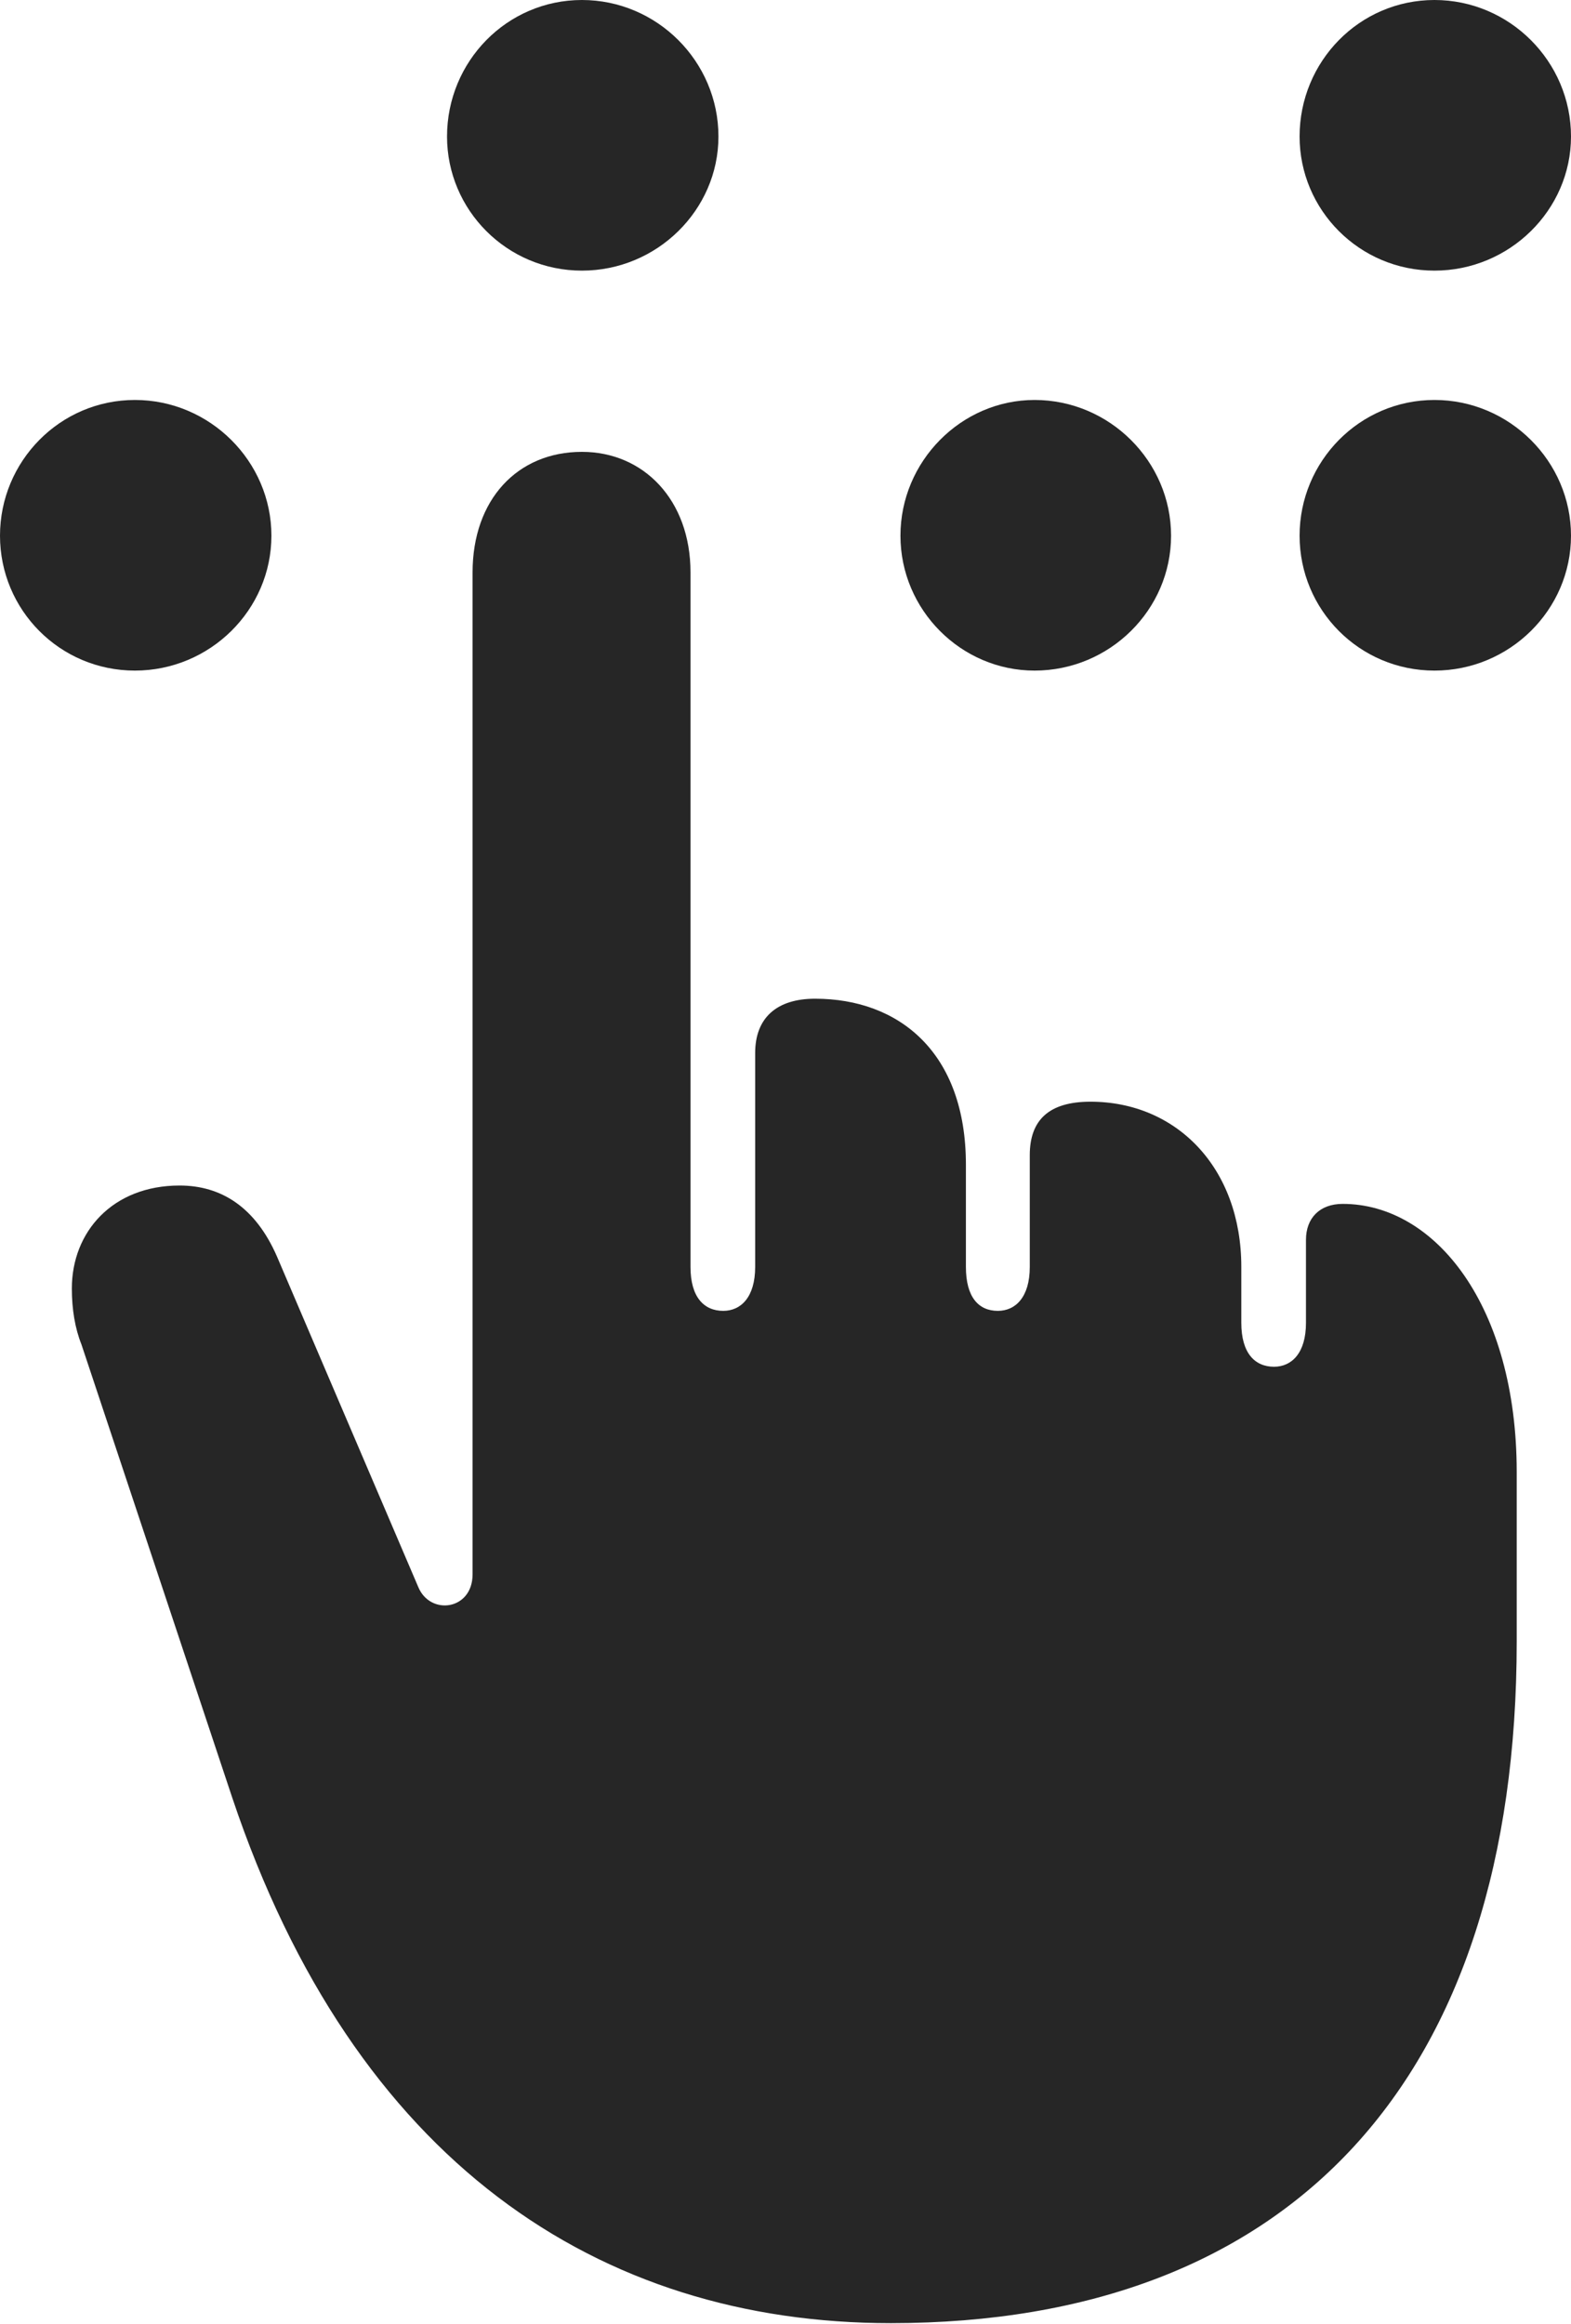 <?xml version="1.0" encoding="UTF-8"?>
<!--Generator: Apple Native CoreSVG 326-->
<!DOCTYPE svg
PUBLIC "-//W3C//DTD SVG 1.1//EN"
       "http://www.w3.org/Graphics/SVG/1.1/DTD/svg11.dtd">
<svg version="1.1" xmlns="http://www.w3.org/2000/svg" xmlns:xlink="http://www.w3.org/1999/xlink" viewBox="0 0 492 727.75">
 <g>
  <rect height="727.75" opacity="0" width="492" x="0" y="0"/>
  <path d="M182.25 84.75C205.75 84.75 225 65.75 225 42.75C225 19.25 205.75 0 182.25 0C158.75 0 140 19.25 140 42.75C140 65.75 158.75 84.75 182.25 84.75ZM42.25 210C65.75 210 85 191 85 167.75C85 144.5 65.75 125.25 42.25 125.25C18.75 125.25 0 144.5 0 167.75C0 191 18.75 210 42.25 210ZM324 210C347.5 210 366.75 191 366.75 167.75C366.75 144.5 347.5 125.25 324 125.25C301 125.25 282 144.5 282 167.75C282 191 301 210 324 210ZM449.25 210C472.75 210 492 191 492 167.75C492 144.5 472.75 125.25 449.25 125.25C425.75 125.25 407 144.5 407 167.75C407 191 425.75 210 449.25 210ZM449.25 84.75C472.75 84.75 492 65.75 492 42.75C492 19.25 472.75 0 449.25 0C425.75 0 407 19.25 407 42.75C407 65.75 425.75 84.75 449.25 84.75Z" fill="black" fill-opacity="0.85"/>
  <path d="M279 727.5C404.75 727.5 475 650.75 475 514L475 461C475 409 449.5 377 420.5 377C413.25 377 409 381.5 409 388.25L409 414.25C409 423.75 404.5 428 399 428C393 428 388.75 423.75 388.75 414.25L388.75 396.75C388.75 365.75 368.5 345 341.5 345C328.5 345 322.5 350.75 322.5 361.75L322.5 396.75C322.5 406.25 318 410.5 312.5 410.5C306.5 410.5 302.5 406.25 302.5 396.75L302.5 364.75C302.5 329.5 281.5 312.75 255.25 312.75C243.25 312.75 236.5 318.75 236.5 329.75L236.5 396.75C236.5 406.25 232 410.5 226.5 410.5C220.5 410.5 216.25 406.25 216.25 396.75L216.25 179.25C216.25 156.5 201.5 141.5 182.25 141.5C162 141.5 148 156.5 148 179.25L148 493C148 504.25 134.75 506 131 497L86.75 393.5C80 378 69.25 371.25 56.25 371.25C35.25 371.25 22.5 385.75 22.5 403.5C22.5 410 23.5 416 25.5 421L72.75 563C111 677 187.5 727.5 279 727.5Z" fill="black" fill-opacity="0.85"/>
 </g>
</svg>
